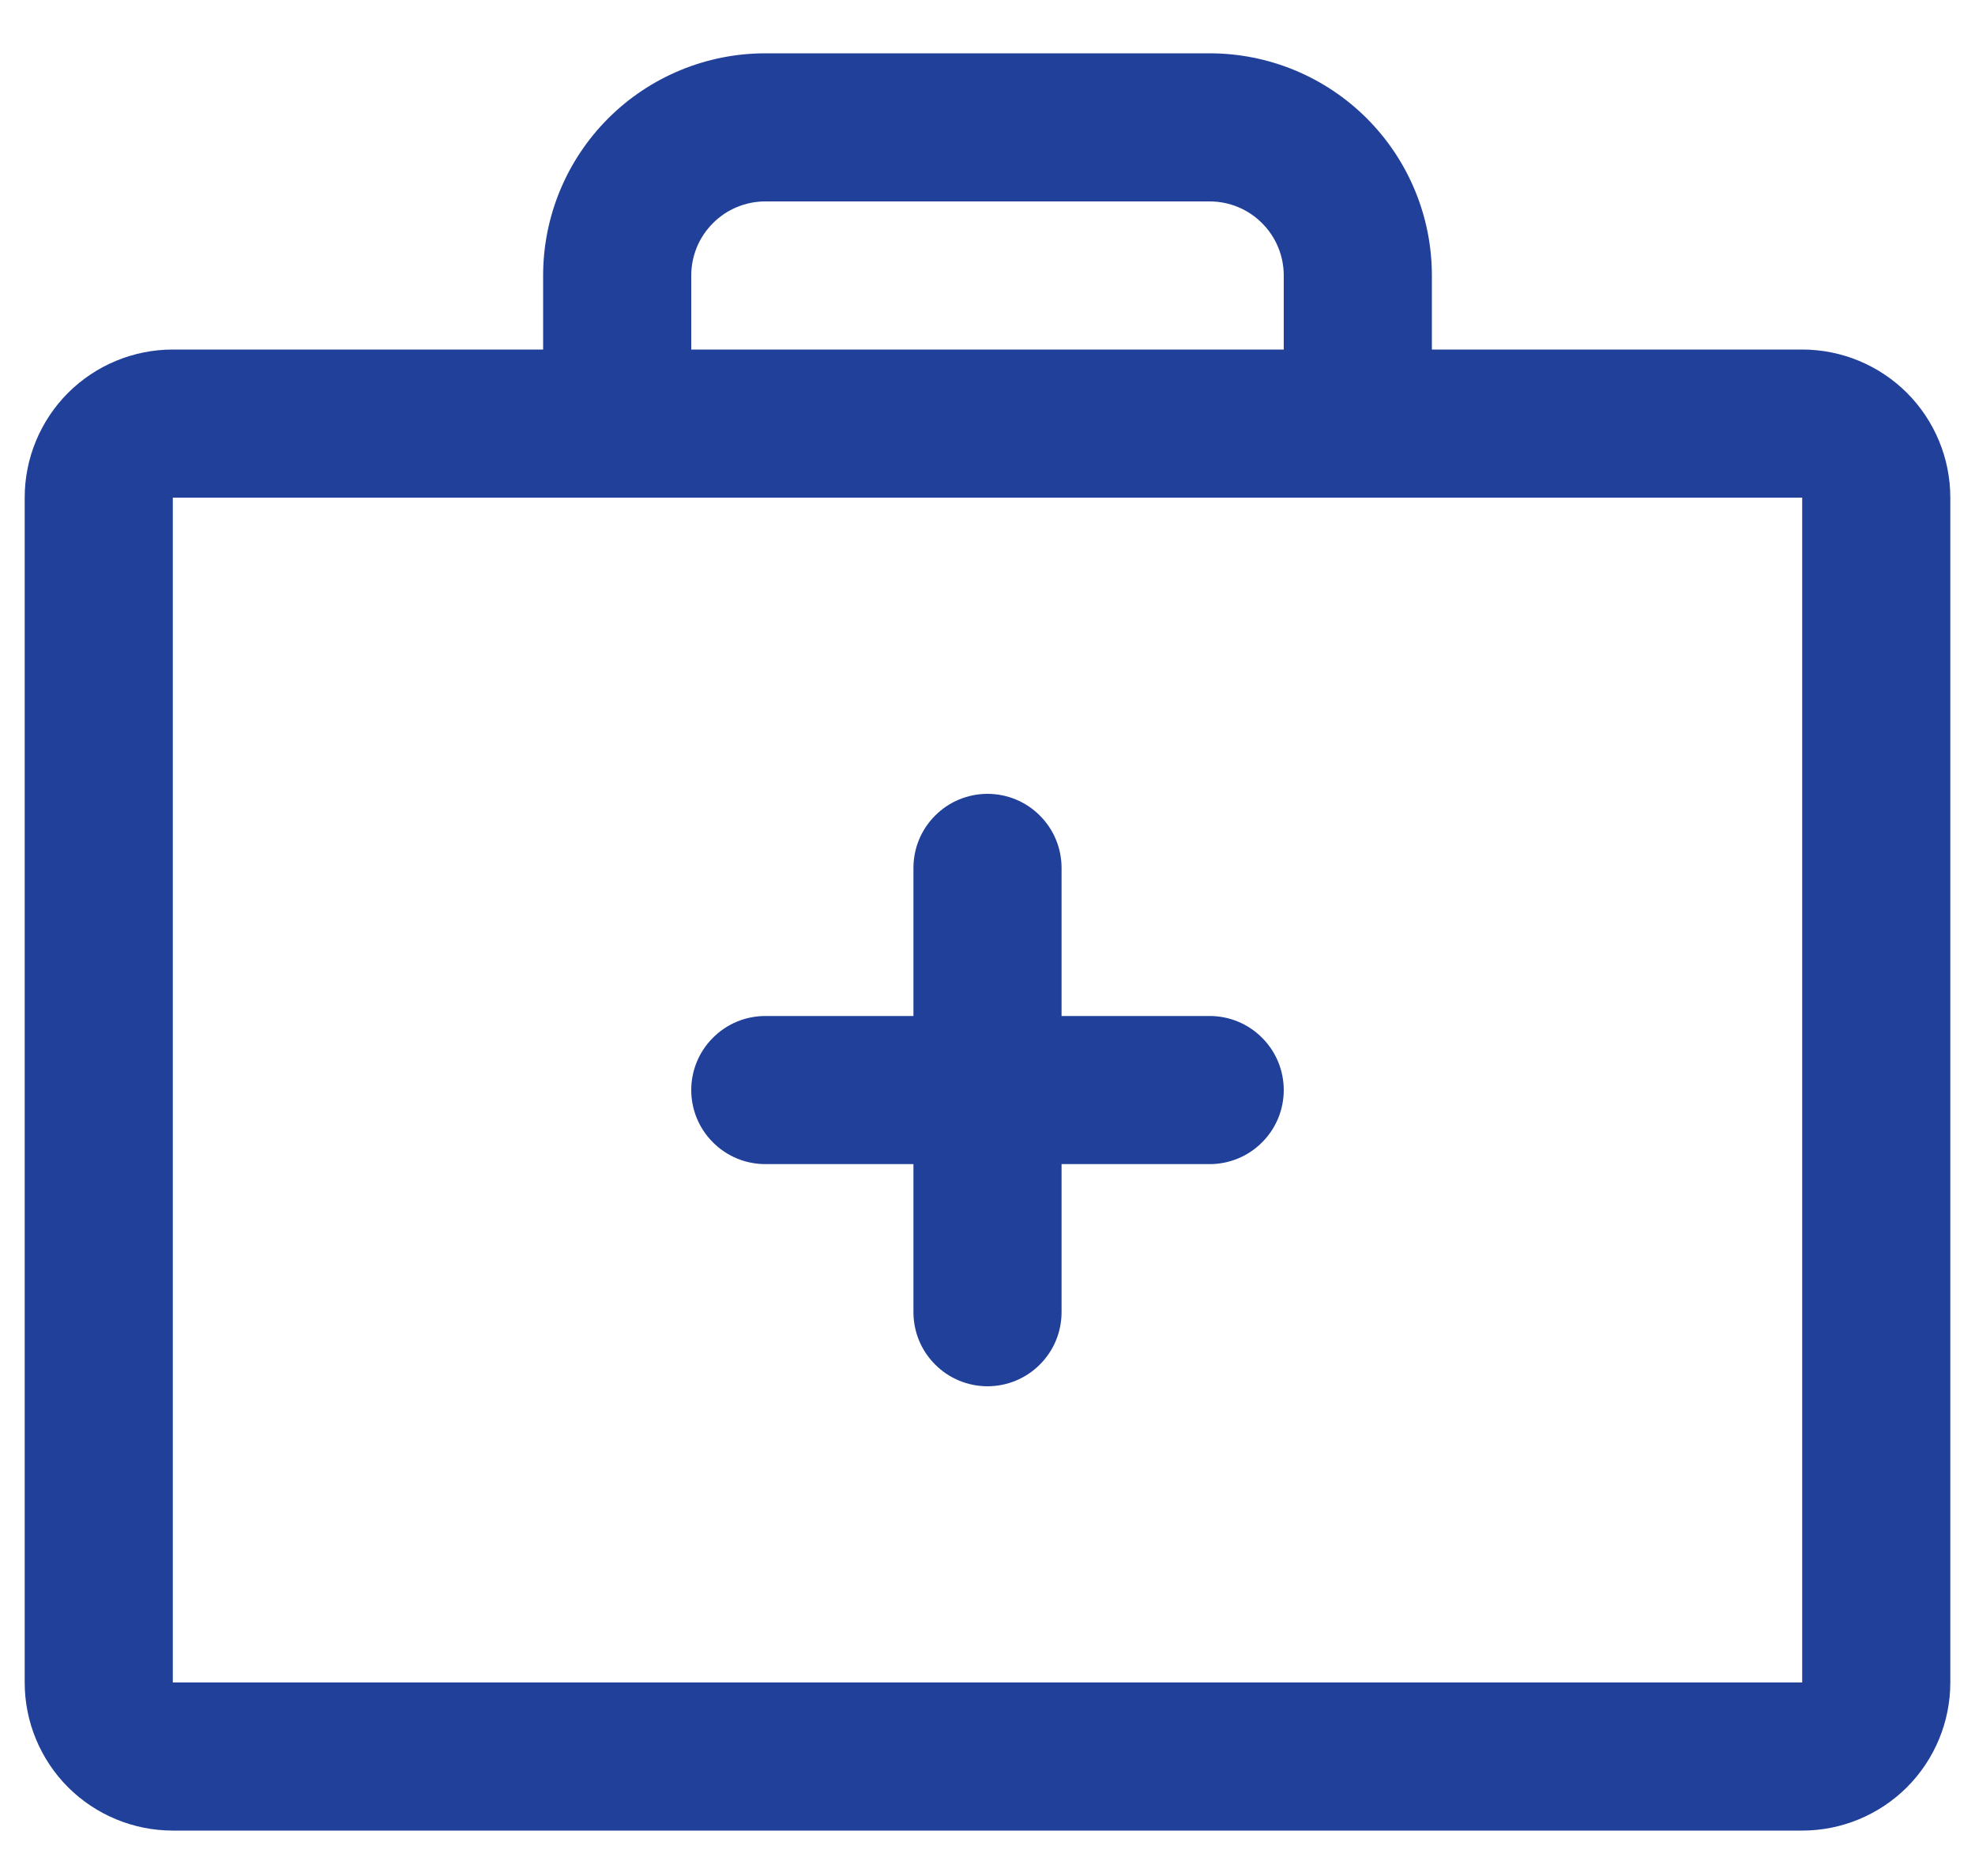 <svg width="20" height="19" viewBox="0 0 20 19" fill="none" xmlns="http://www.w3.org/2000/svg">
<path d="M18.25 3.54H14.5V2.79C14.5 2.193 14.263 1.621 13.841 1.199C13.419 0.777 12.847 0.54 12.25 0.54H7.75C7.153 0.54 6.581 0.777 6.159 1.199C5.737 1.621 5.5 2.193 5.5 2.79V3.54H1.75C1.352 3.54 0.971 3.698 0.689 3.979C0.408 4.261 0.25 4.642 0.25 5.04V17.04C0.25 17.438 0.408 17.819 0.689 18.101C0.971 18.382 1.352 18.54 1.75 18.54H18.25C18.648 18.54 19.029 18.382 19.311 18.101C19.592 17.819 19.75 17.438 19.75 17.04V5.04C19.75 4.642 19.592 4.261 19.311 3.979C19.029 3.698 18.648 3.54 18.25 3.54ZM7 2.79C7 2.591 7.079 2.4 7.22 2.26C7.36 2.119 7.551 2.04 7.75 2.04H12.25C12.449 2.04 12.64 2.119 12.78 2.26C12.921 2.4 13 2.591 13 2.79V3.54H7V2.79ZM18.25 17.04H1.75V5.04H18.25V17.04ZM13 11.04C13 11.239 12.921 11.43 12.78 11.57C12.64 11.711 12.449 11.79 12.25 11.79H10.75V13.29C10.75 13.489 10.671 13.68 10.53 13.82C10.39 13.961 10.199 14.04 10 14.04C9.801 14.04 9.61 13.961 9.47 13.82C9.329 13.68 9.25 13.489 9.25 13.29V11.79H7.75C7.551 11.79 7.36 11.711 7.22 11.57C7.079 11.43 7 11.239 7 11.04C7 10.841 7.079 10.65 7.22 10.51C7.36 10.369 7.551 10.29 7.75 10.29H9.25V8.79C9.25 8.591 9.329 8.4 9.47 8.26C9.61 8.119 9.801 8.04 10 8.04C10.199 8.04 10.39 8.119 10.53 8.26C10.671 8.4 10.75 8.591 10.75 8.79V10.29H12.25C12.449 10.29 12.64 10.369 12.78 10.51C12.921 10.65 13 10.841 13 11.04Z" fill="#21409A"/>
</svg>
